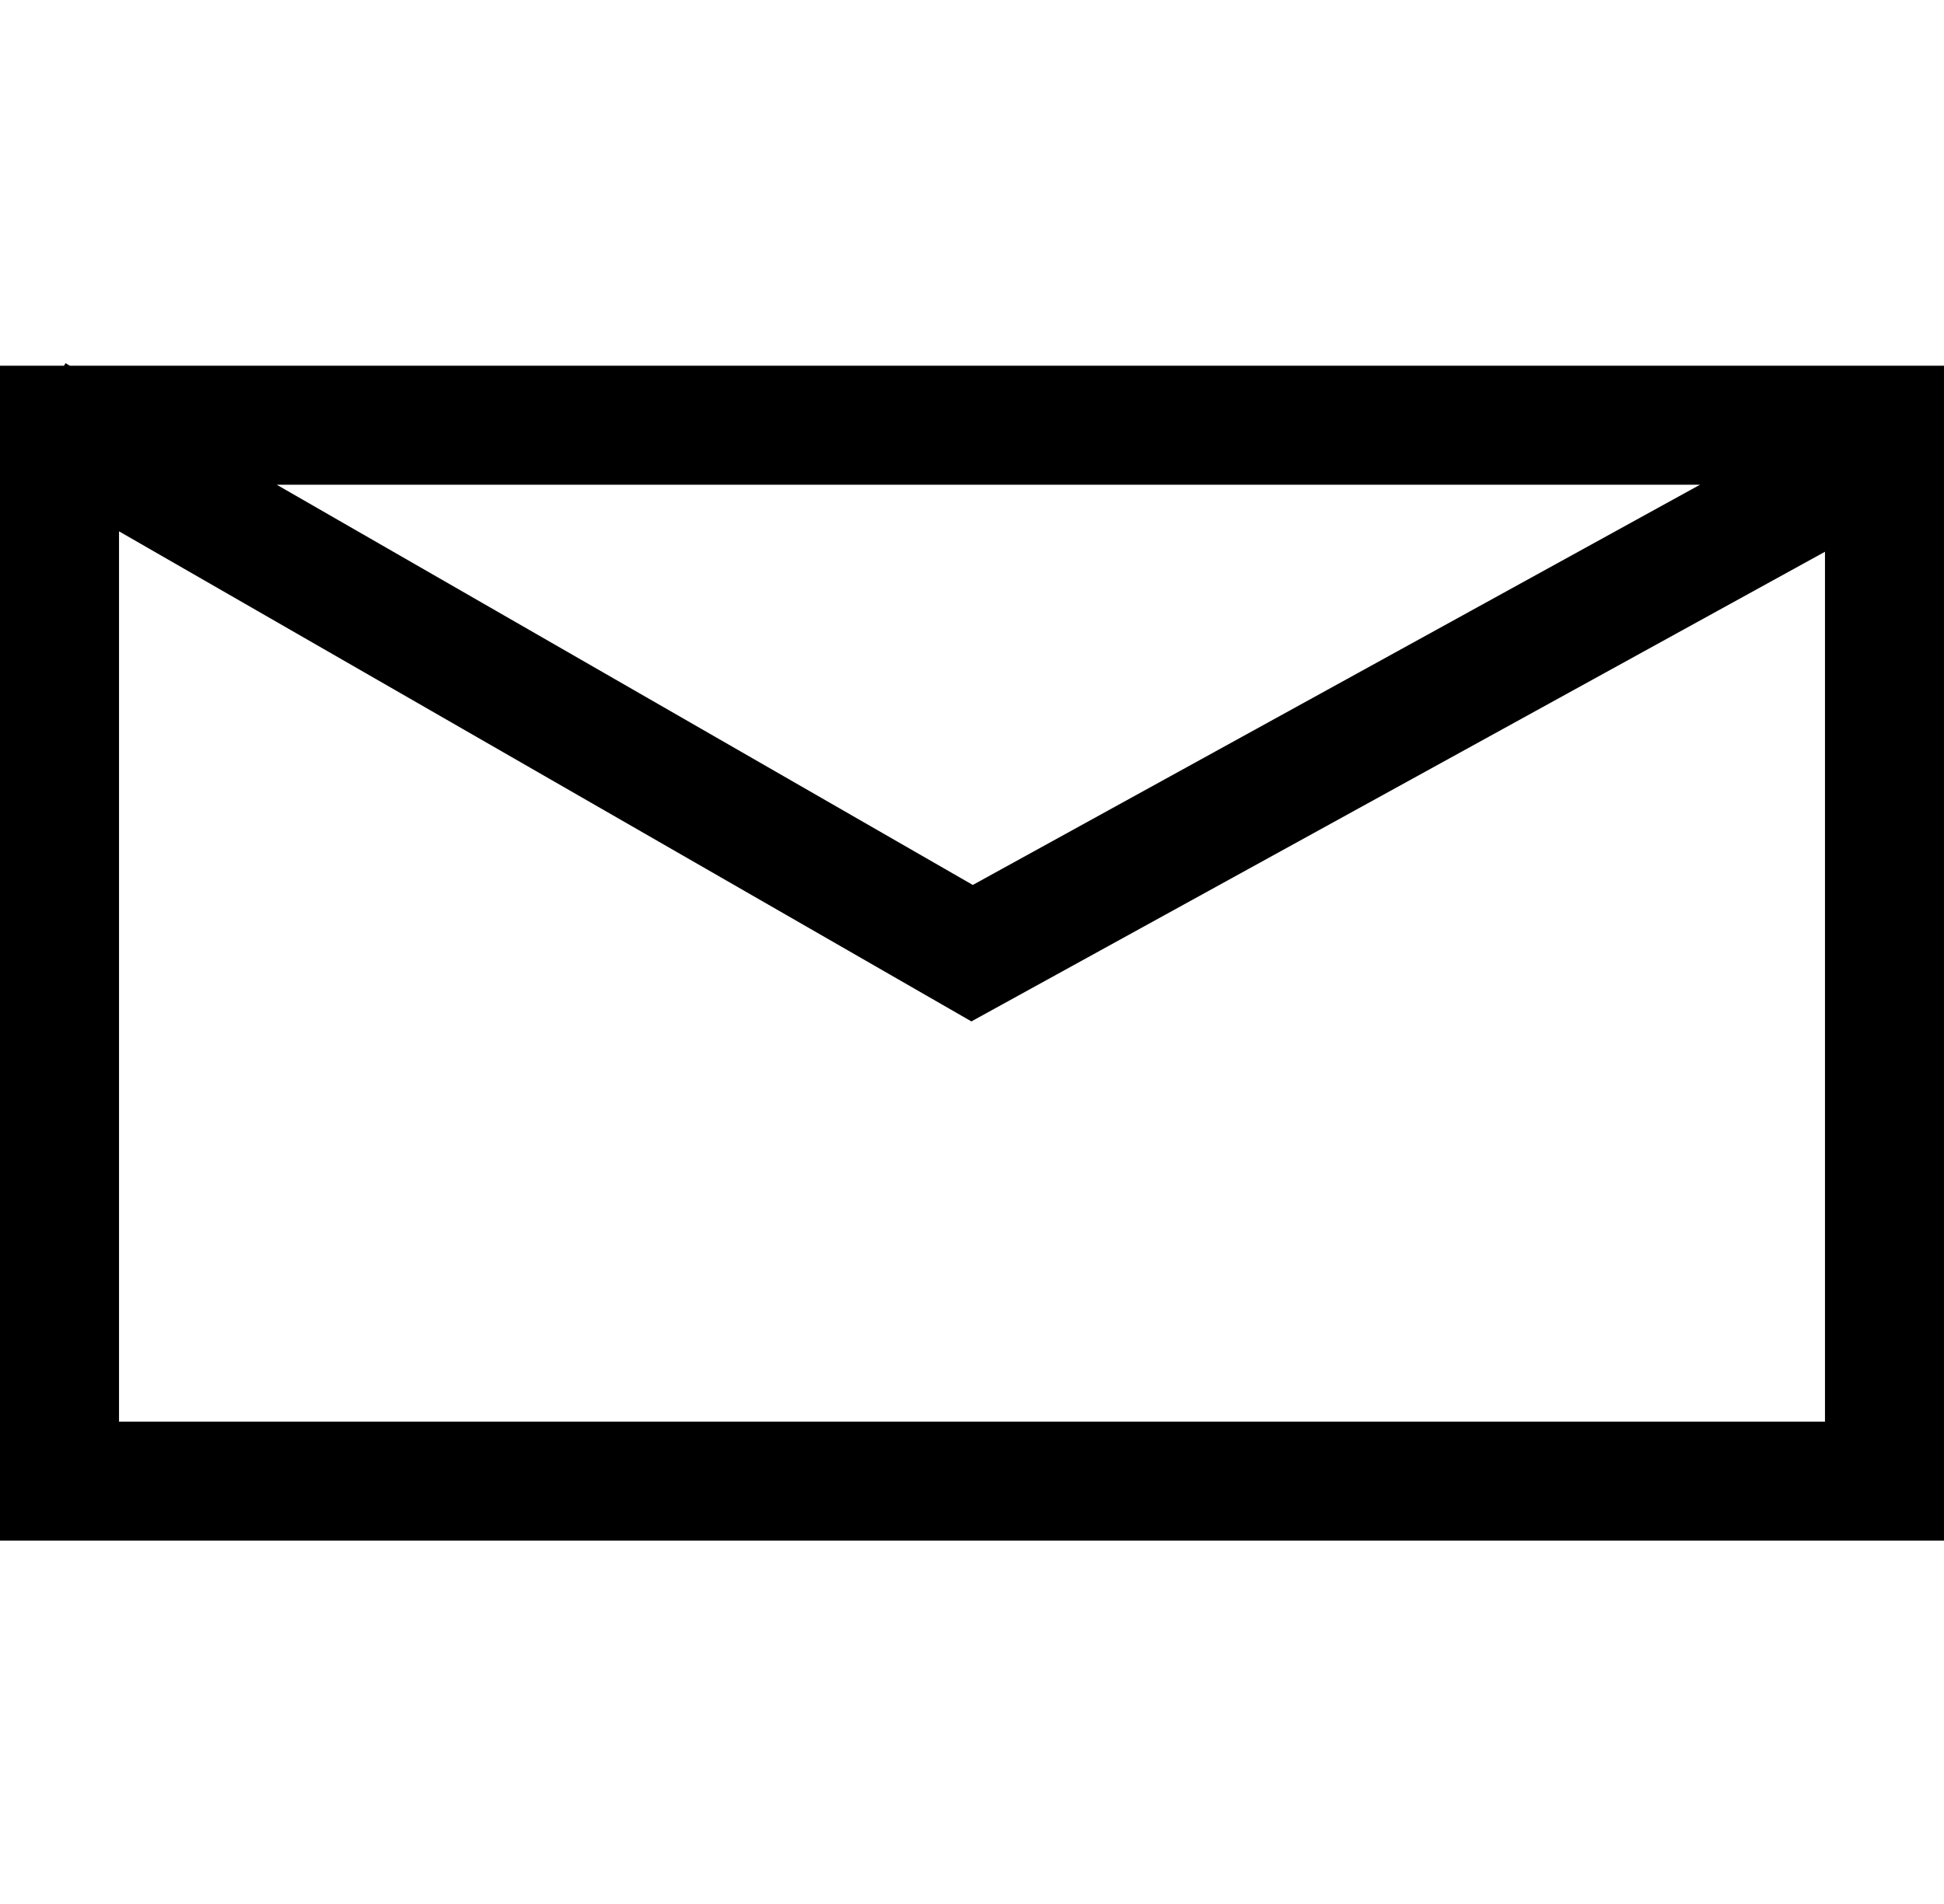 <?xml version="1.0" encoding="UTF-8"?>
<svg id="Layer_3" data-name="Layer 3" xmlns="http://www.w3.org/2000/svg" viewBox="0 0 98 96">
  <path d="m3.52,18.44l-.22-.13-.07.13H0v59.24h98V18.44H3.52Zm82.18,6l-36.66,20.18L13.95,24.44h71.75ZM6,71.69V26.79l42.97,24.71,43.03-23.68v43.86H6Z"/>
</svg>